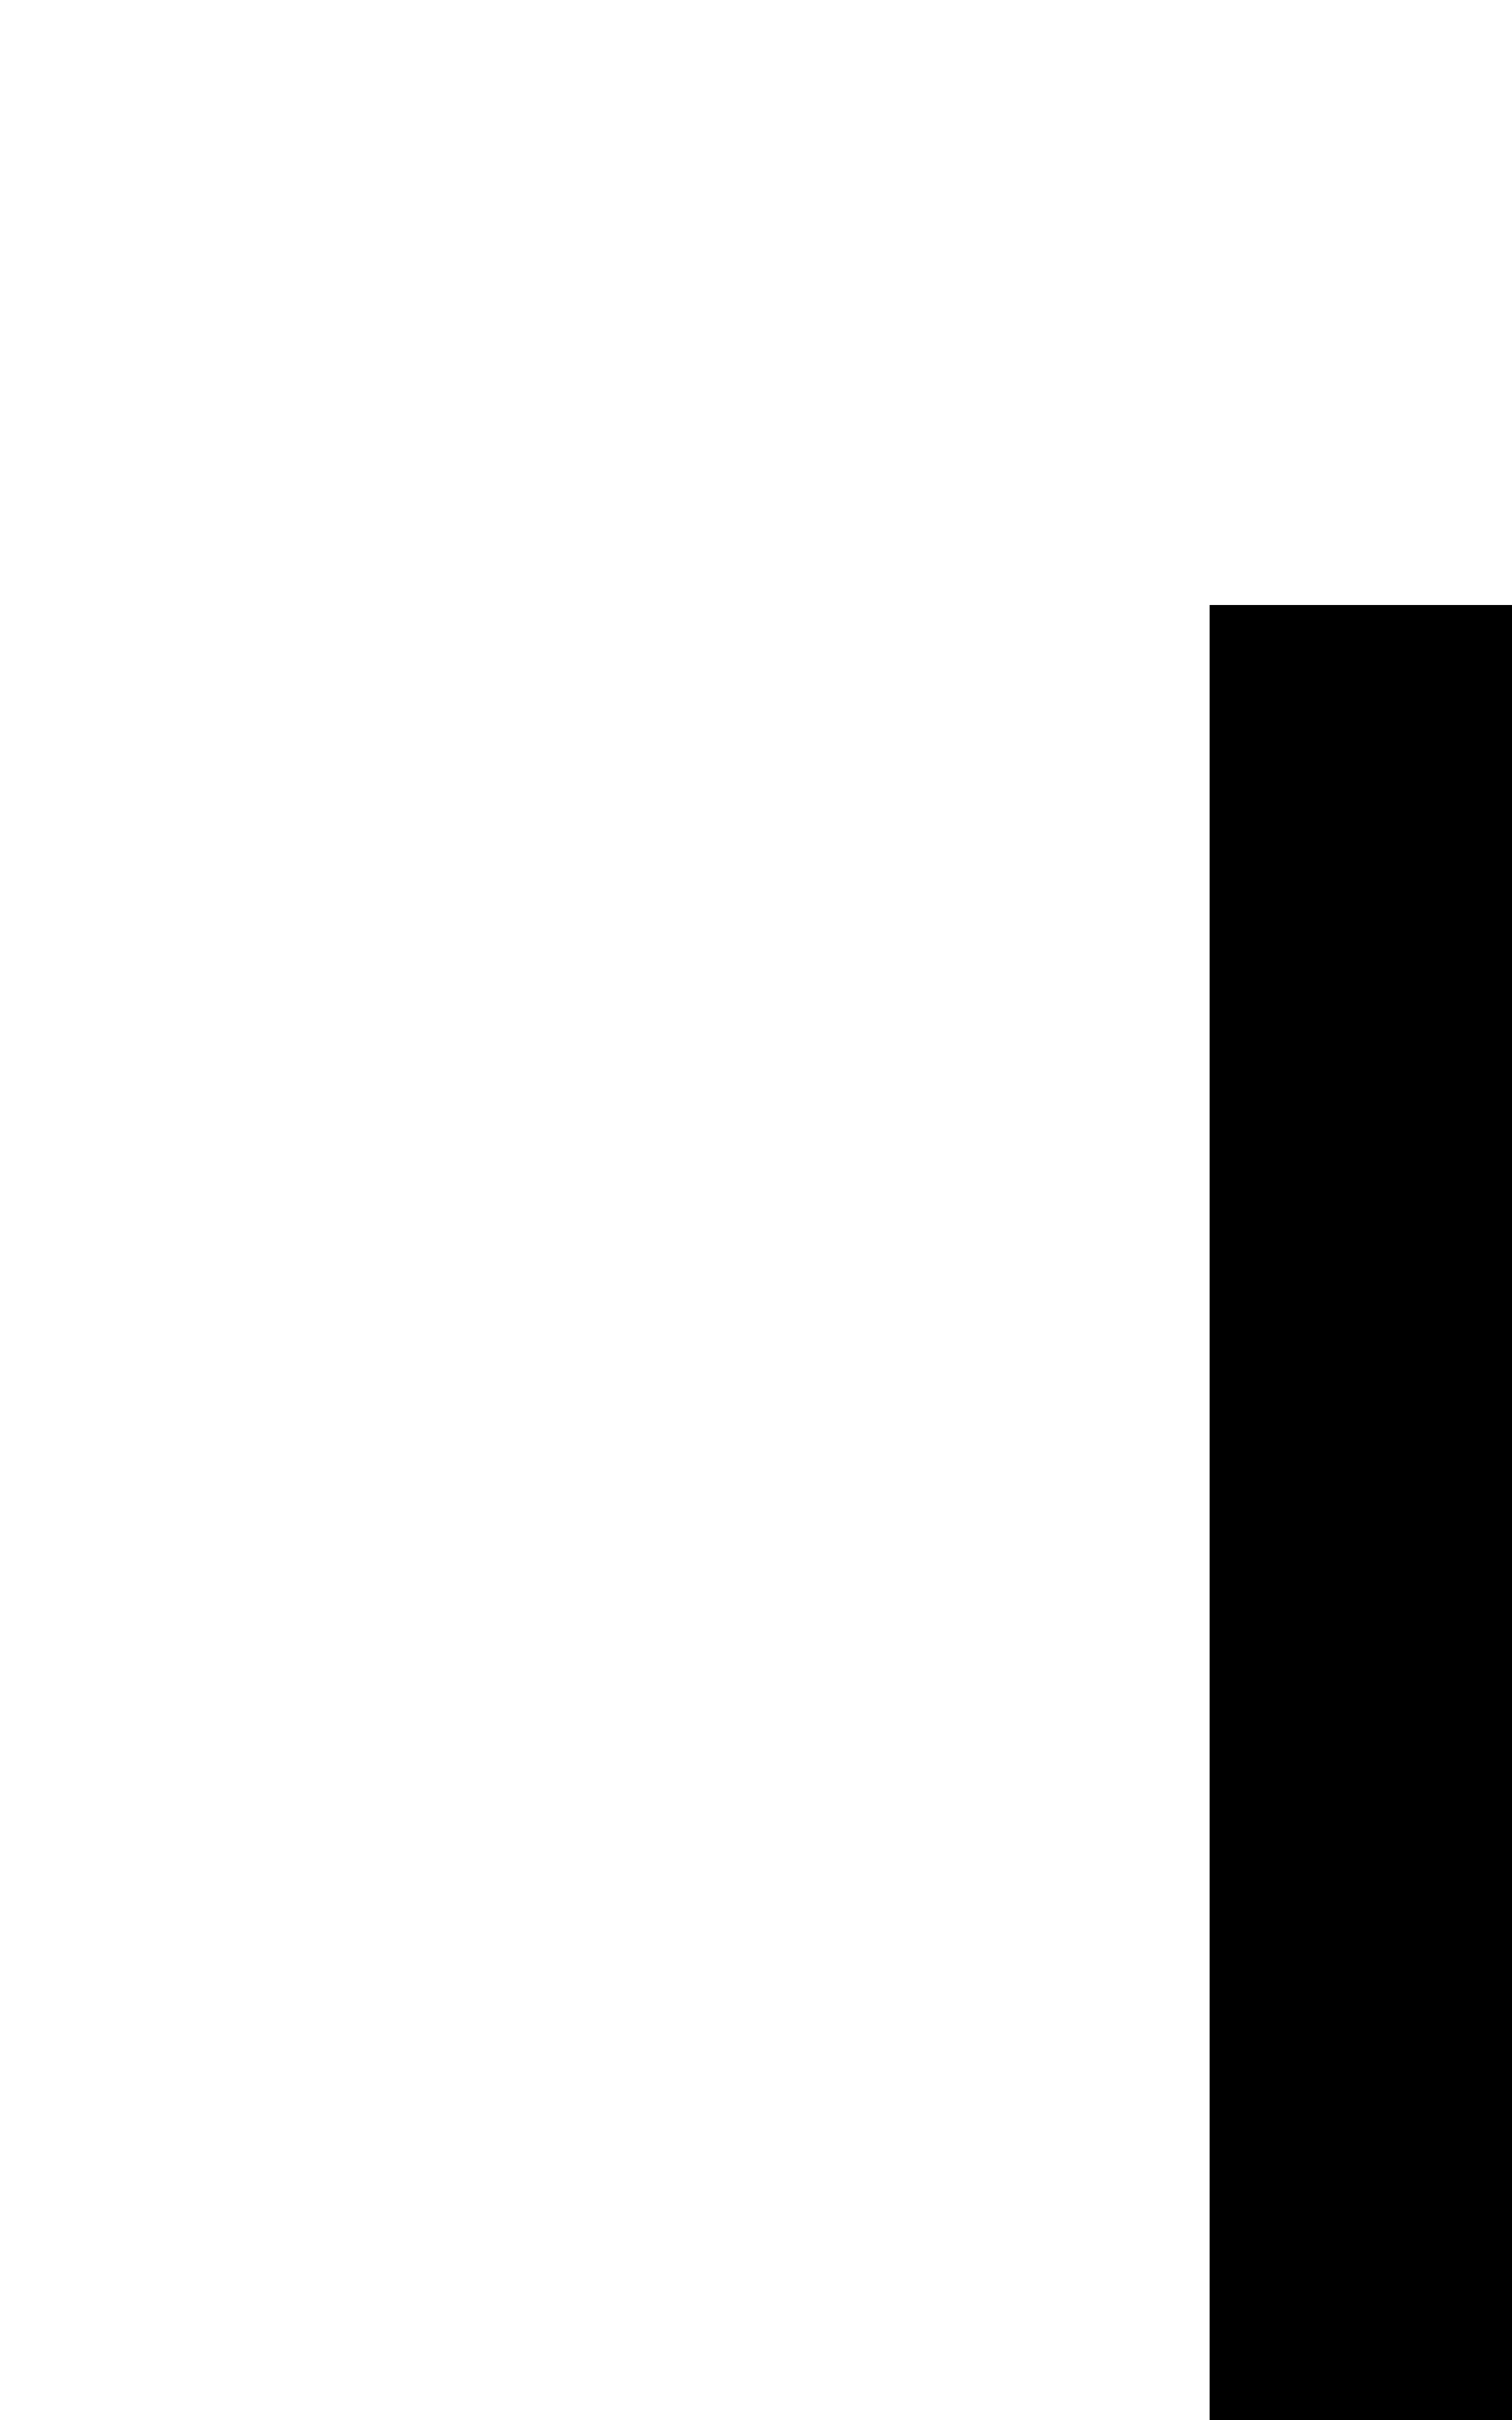 <svg class="no-dark-shadow" style="transform: scale(2);" width="5" height="8" viewBox="0 0 5 8" fill="none" xmlns="http://www.w3.org/2000/svg">
    <rect width="5" height="8" fill="transparent"/>
    <rect x="2" y="1" width="1" height="1" fill="currentColor"/>
    <rect x="2" y="2" width="1" height="1" fill="currentColor"/>
    <rect x="2" y="6" width="1" height="1" fill="currentColor"/>
    <rect x="2" y="5" width="1" height="1" fill="currentColor"/>
    <rect x="4" width="1" height="1" fill="currentColor"/>
    <rect x="3" width="1" height="1" fill="currentColor"/>
    <rect x="3" y="7" width="1" height="1" fill="currentColor"/>
    <rect x="2" y="3" width="1" height="1" fill="currentColor"/>
    <rect x="1" y="4" width="1" height="1" fill="currentColor"/>
    <rect x="4" y="7" width="1" height="1" fill="currentColor"/>
</svg>
